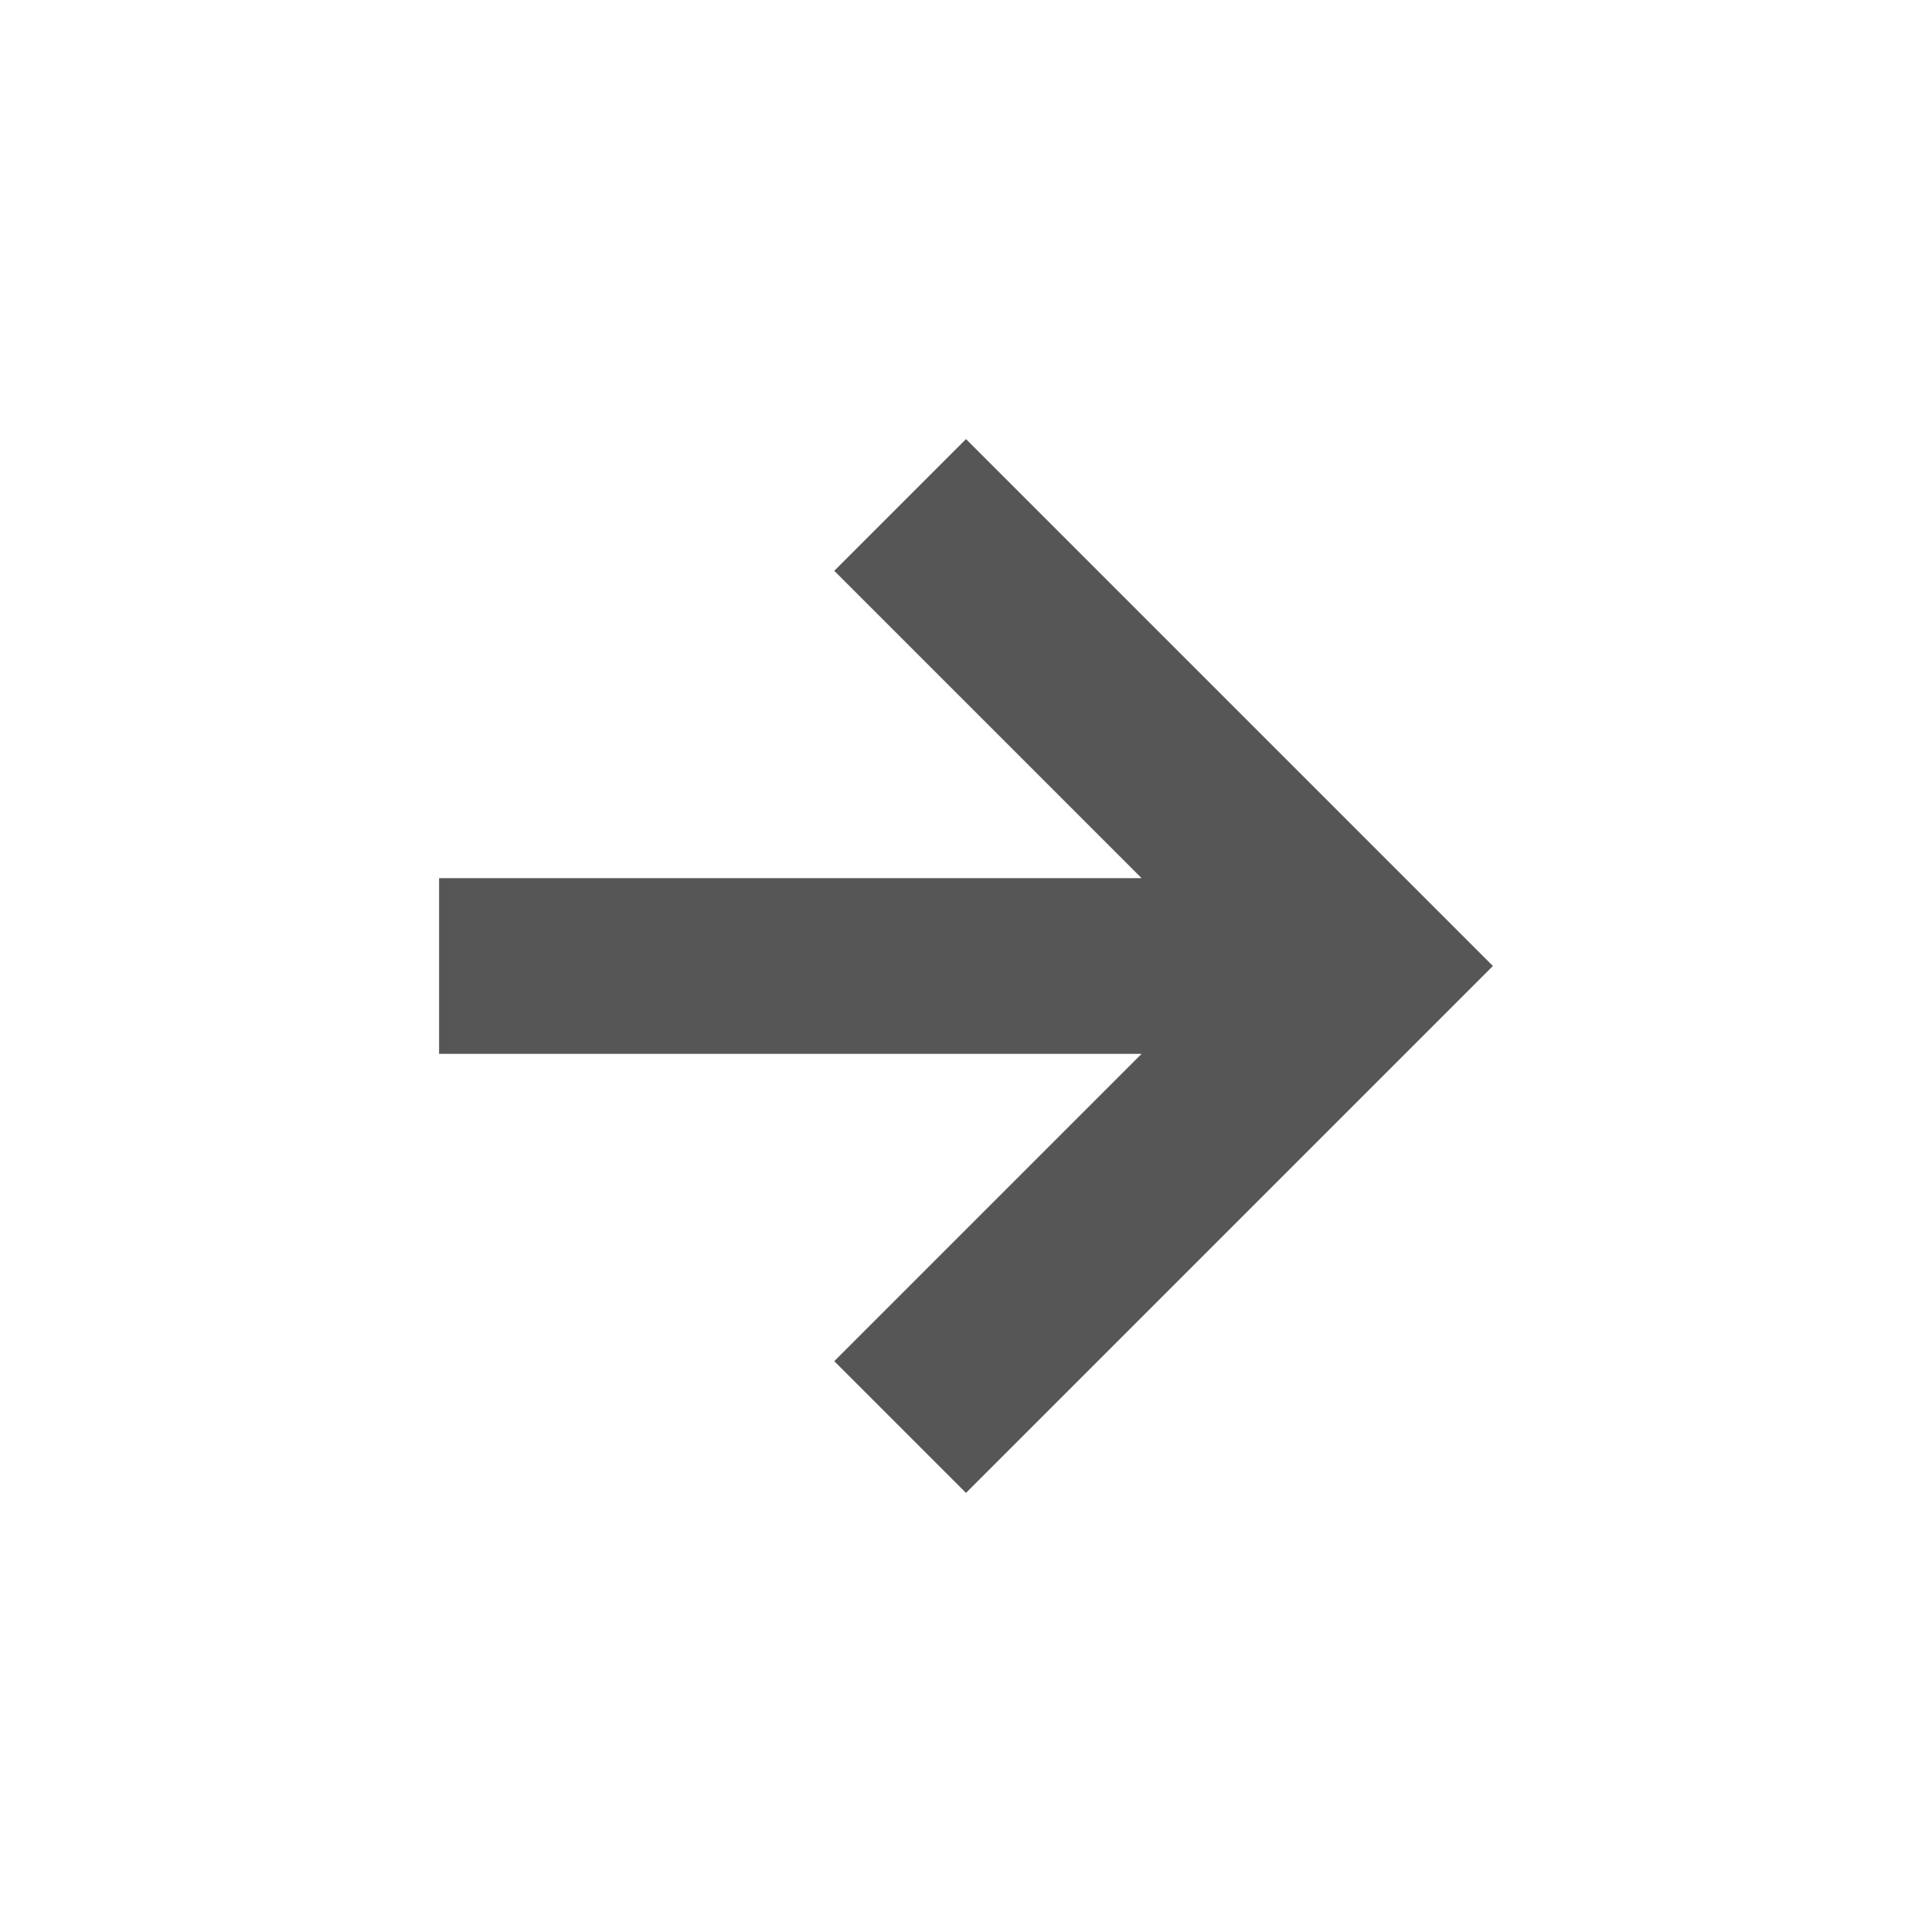 <svg xmlns="http://www.w3.org/2000/svg" width="22" height="22"><defs><style id="current-color-scheme" type="text/css"></style></defs><path d="M5 12h8l-3.5 3.5L11 17l6-6-6-6-1.5 1.5L13 10H5z" fill="currentColor" color="#565656"/></svg>